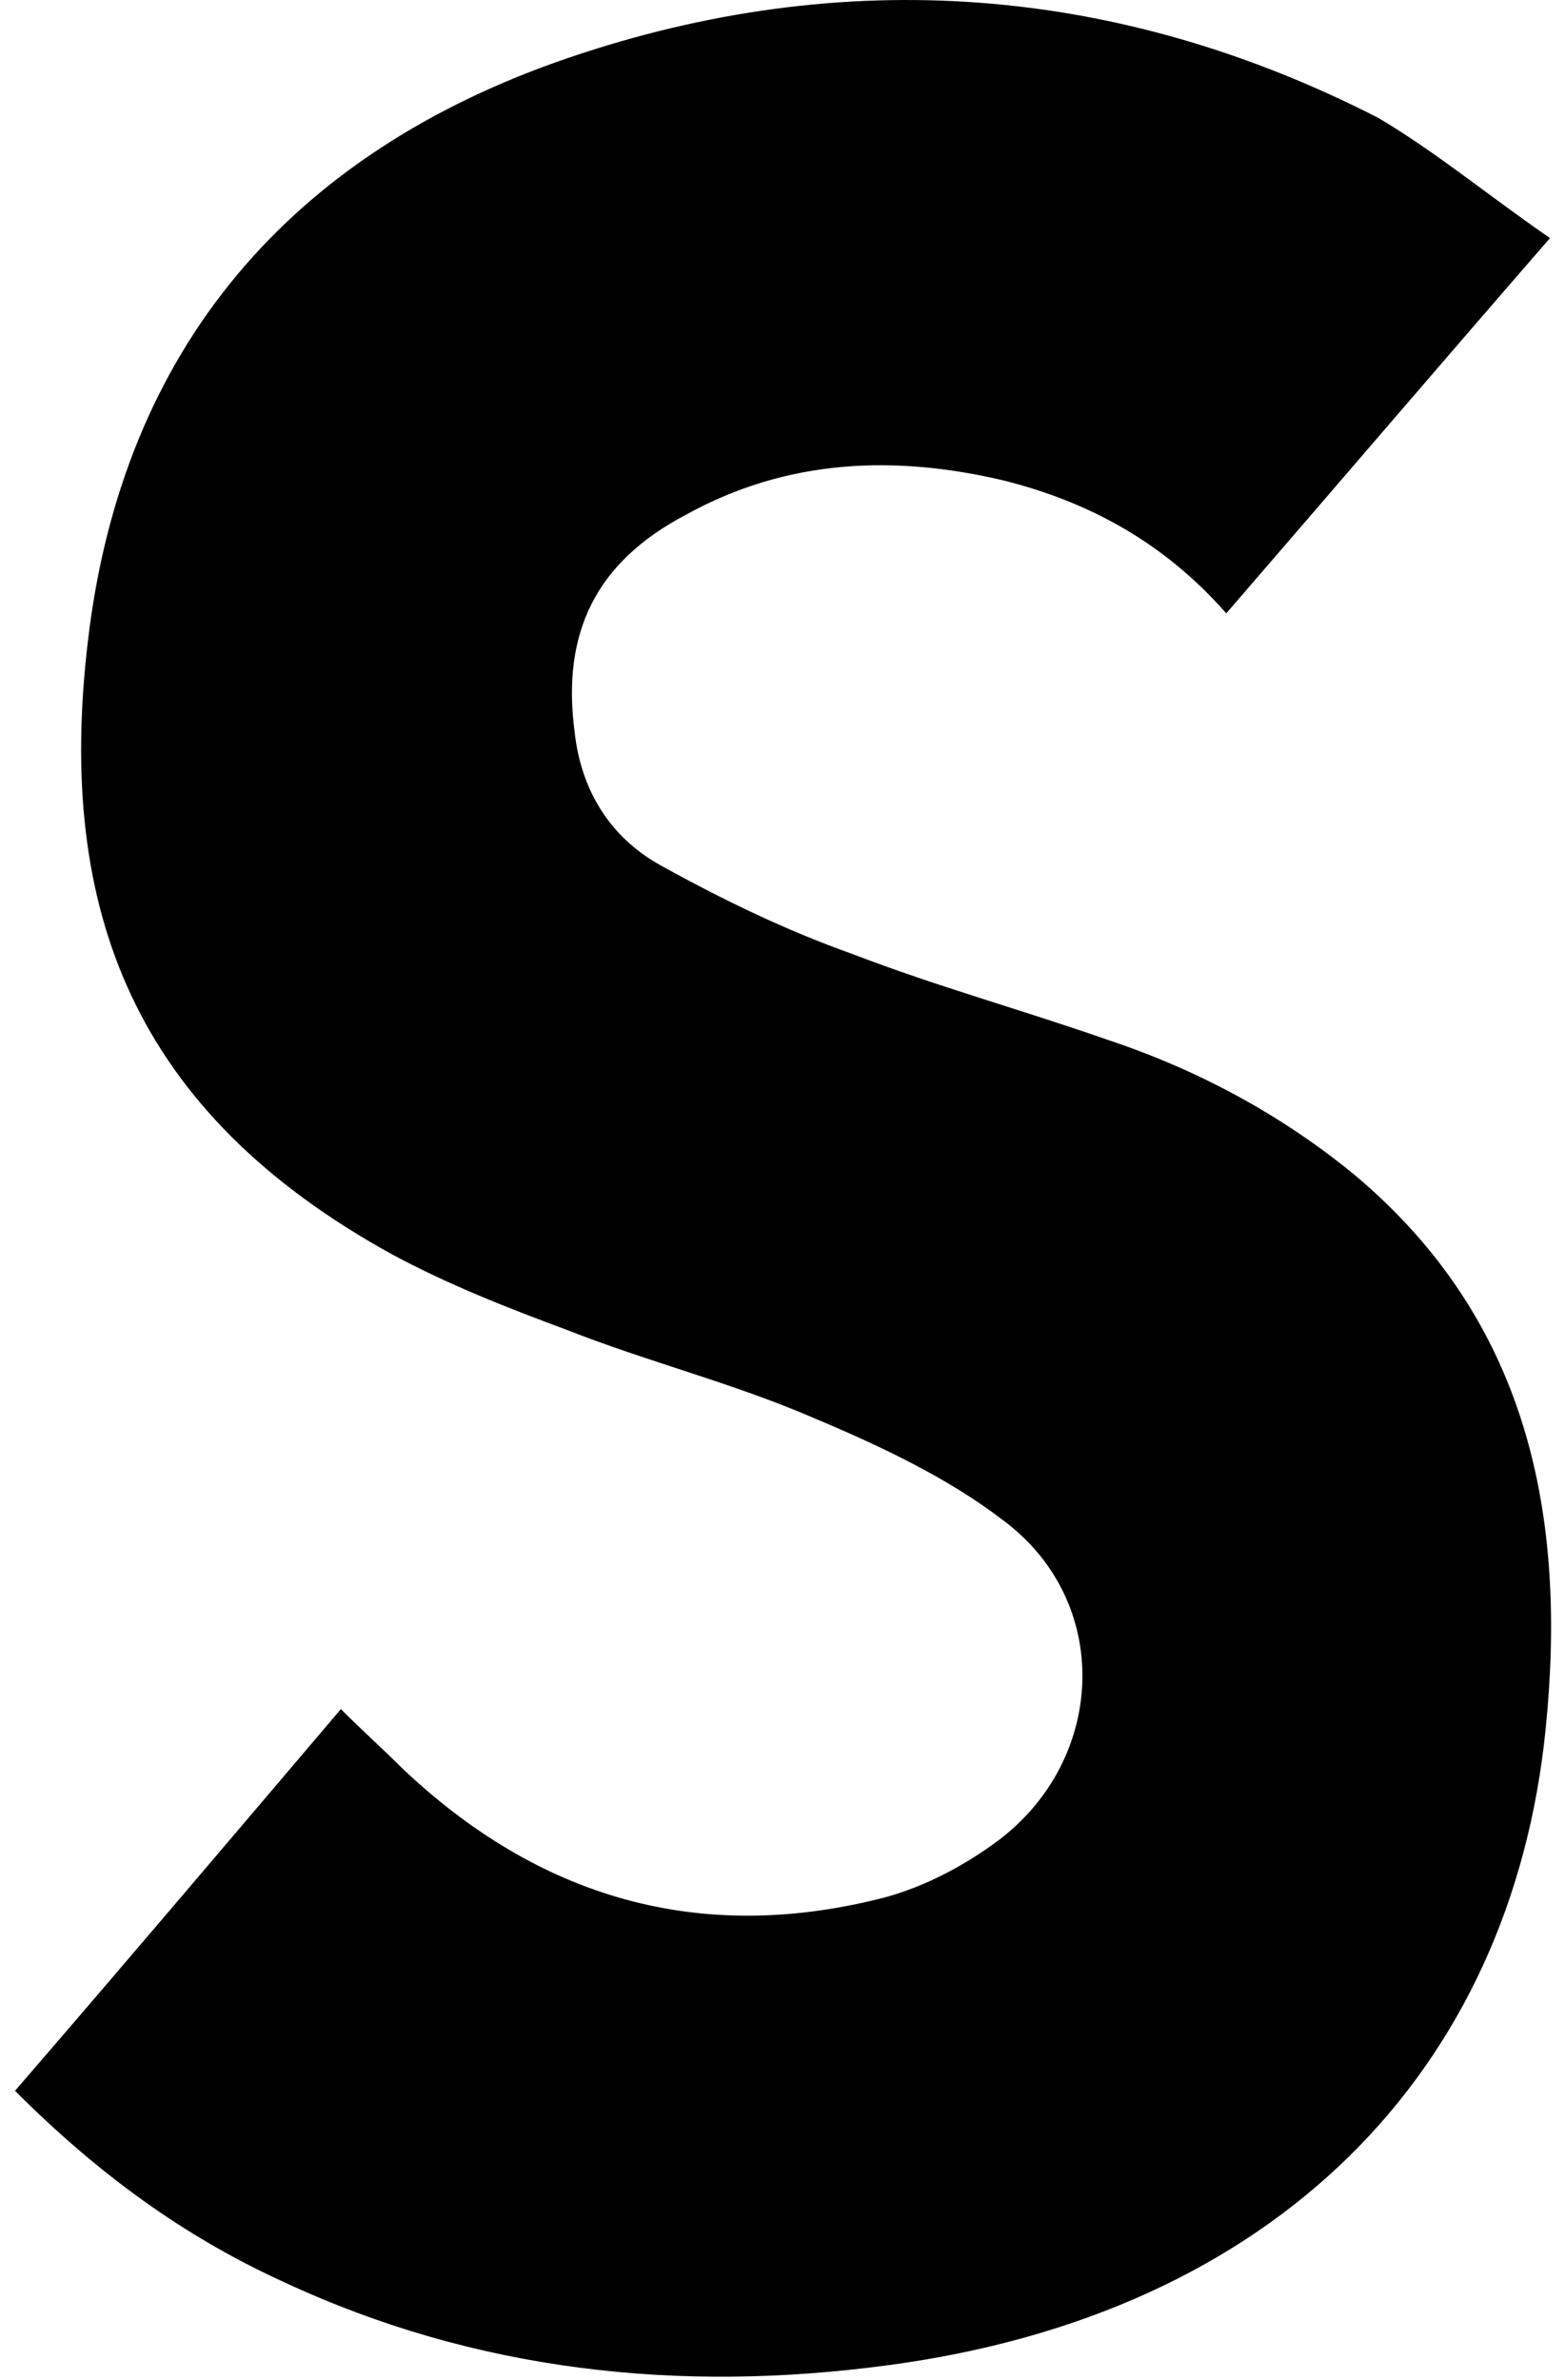 <svg xmlns="http://www.w3.org/2000/svg" width="73" height="111" viewBox="0 0 73 111">
  <path d="M71.6,11.103 C66.3,17.203 61.6,22.703 56.5,28.603 C53.6,25.303 50.1,23.403 46.1,22.403 C41,21.203 36,21.403 31.3,24.003 C27.1,26.203 25.5,29.503 26.1,34.103 C26.4,36.903 27.8,39.103 30.2,40.403 C33.1,42.003 36,43.403 39.1,44.503 C43,46.003 47,47.103 51,48.503 C55.2,49.903 59.1,52.003 62.5,54.803 C70.6,61.603 72.4,70.703 71.4,80.603 C69.8,96.603 58.8,107.903 40.7,110.303 C31,111.603 21.5,110.603 12.5,106.403 C7.9,104.303 3.9,101.403 0,97.503 C5.1,91.603 10.1,85.703 15.2,79.703 C16.2,80.703 17.1,81.503 18,82.403 C24.4,88.503 31.9,90.703 40.5,88.503 C42.4,88.003 44.3,87.003 45.9,85.803 C50.9,82.003 51.2,74.703 46.1,70.903 C43.5,68.903 40.3,67.403 37.2,66.103 C33.5,64.503 29.5,63.503 25.7,62.003 C23,61.003 20.2,59.903 17.6,58.503 C5.6,51.903 1.9,42.503 3.4,29.903 C5,16.203 12.9,7.103 25.8,2.703 C38.7,-1.697 51.5,-0.697 63.6,5.503 C66.3,7.103 68.7,9.103 71.6,11.103 Z" transform="translate(.7)"/>
</svg>
